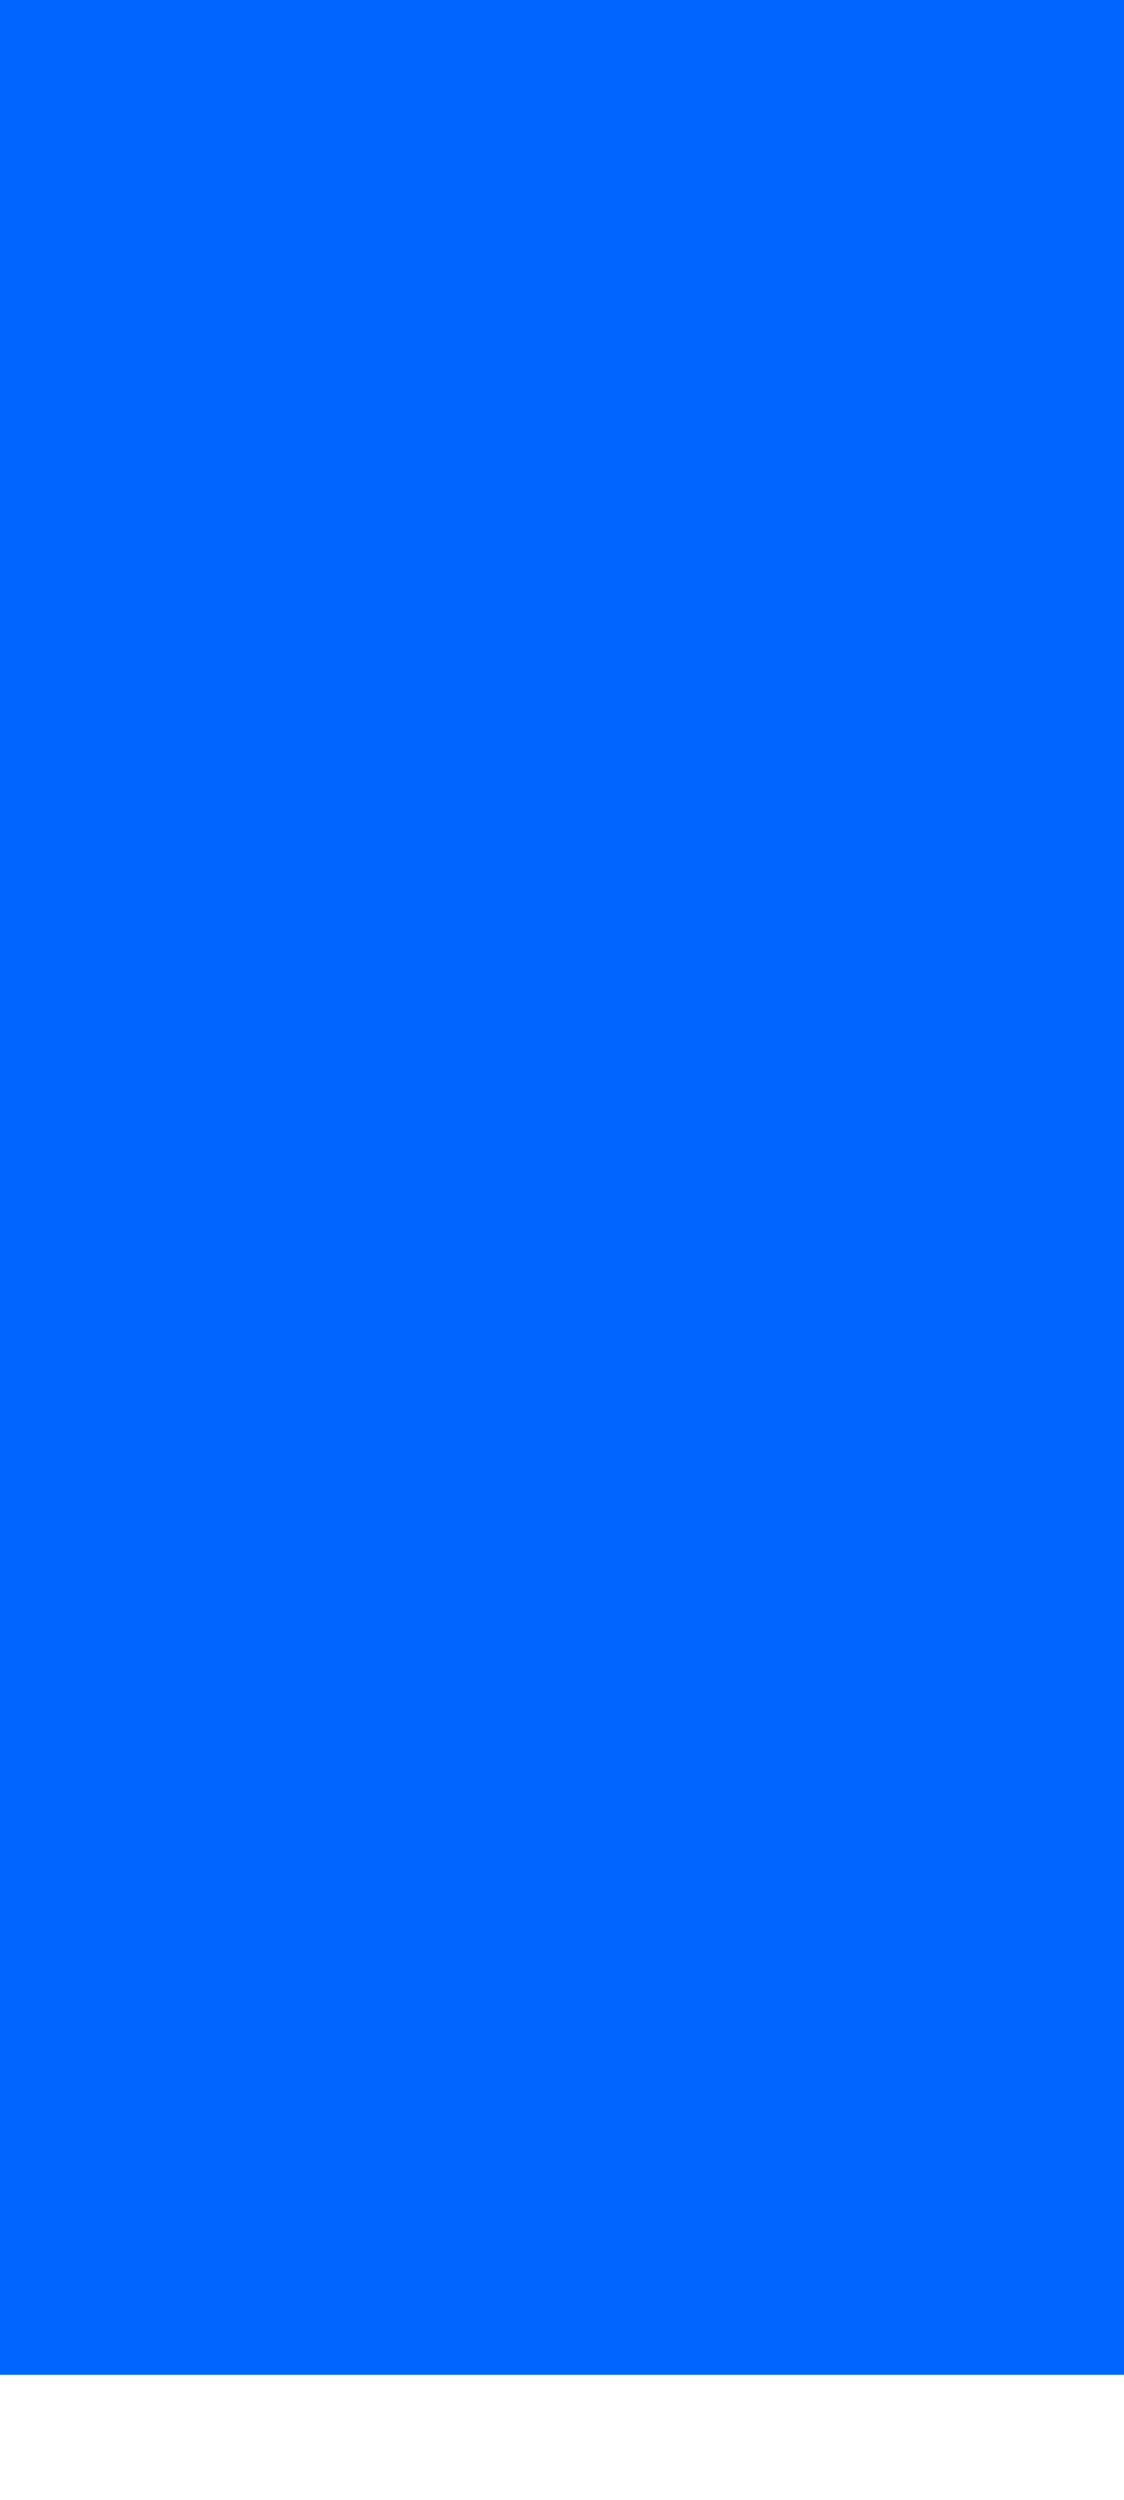 <svg id="visual" viewBox="0 100 900 2000" width="900" height="2000" xmlns="http://www.w3.org/2000/svg"
    xmlns:xlink="http://www.w3.org/1999/xlink" version="1.1">
    <path
        d="M0 146L21.5 141C43 136 86 126 128.8 129C171.7 132 214.3 148 257.2 150C300 152 343 140 385.8 134.2C428.7 128.3 471.3 128.7 514.2 135.3C557 142 600 155 642.8 157.2C685.7 159.3 728.3 150.7 771.2 144.7C814 138.7 857 135.3 878.5 133.7L900 132L900 301L878.5 301C857 301 814 301 771.2 301C728.3 301 685.7 301 642.8 301C600 301 557 301 514.2 301C471.3 301 428.7 301 385.8 301C343 301 300 301 257.2 301C214.3 301 171.7 301 128.8 301C86 301 43 301 21.5 301L0 301Z"
        fill="#0066FF" stroke-linecap="round" stroke-linejoin="miter"></path>
    <rect width="900" height="2000" fill="#0066FF" />
</svg>
